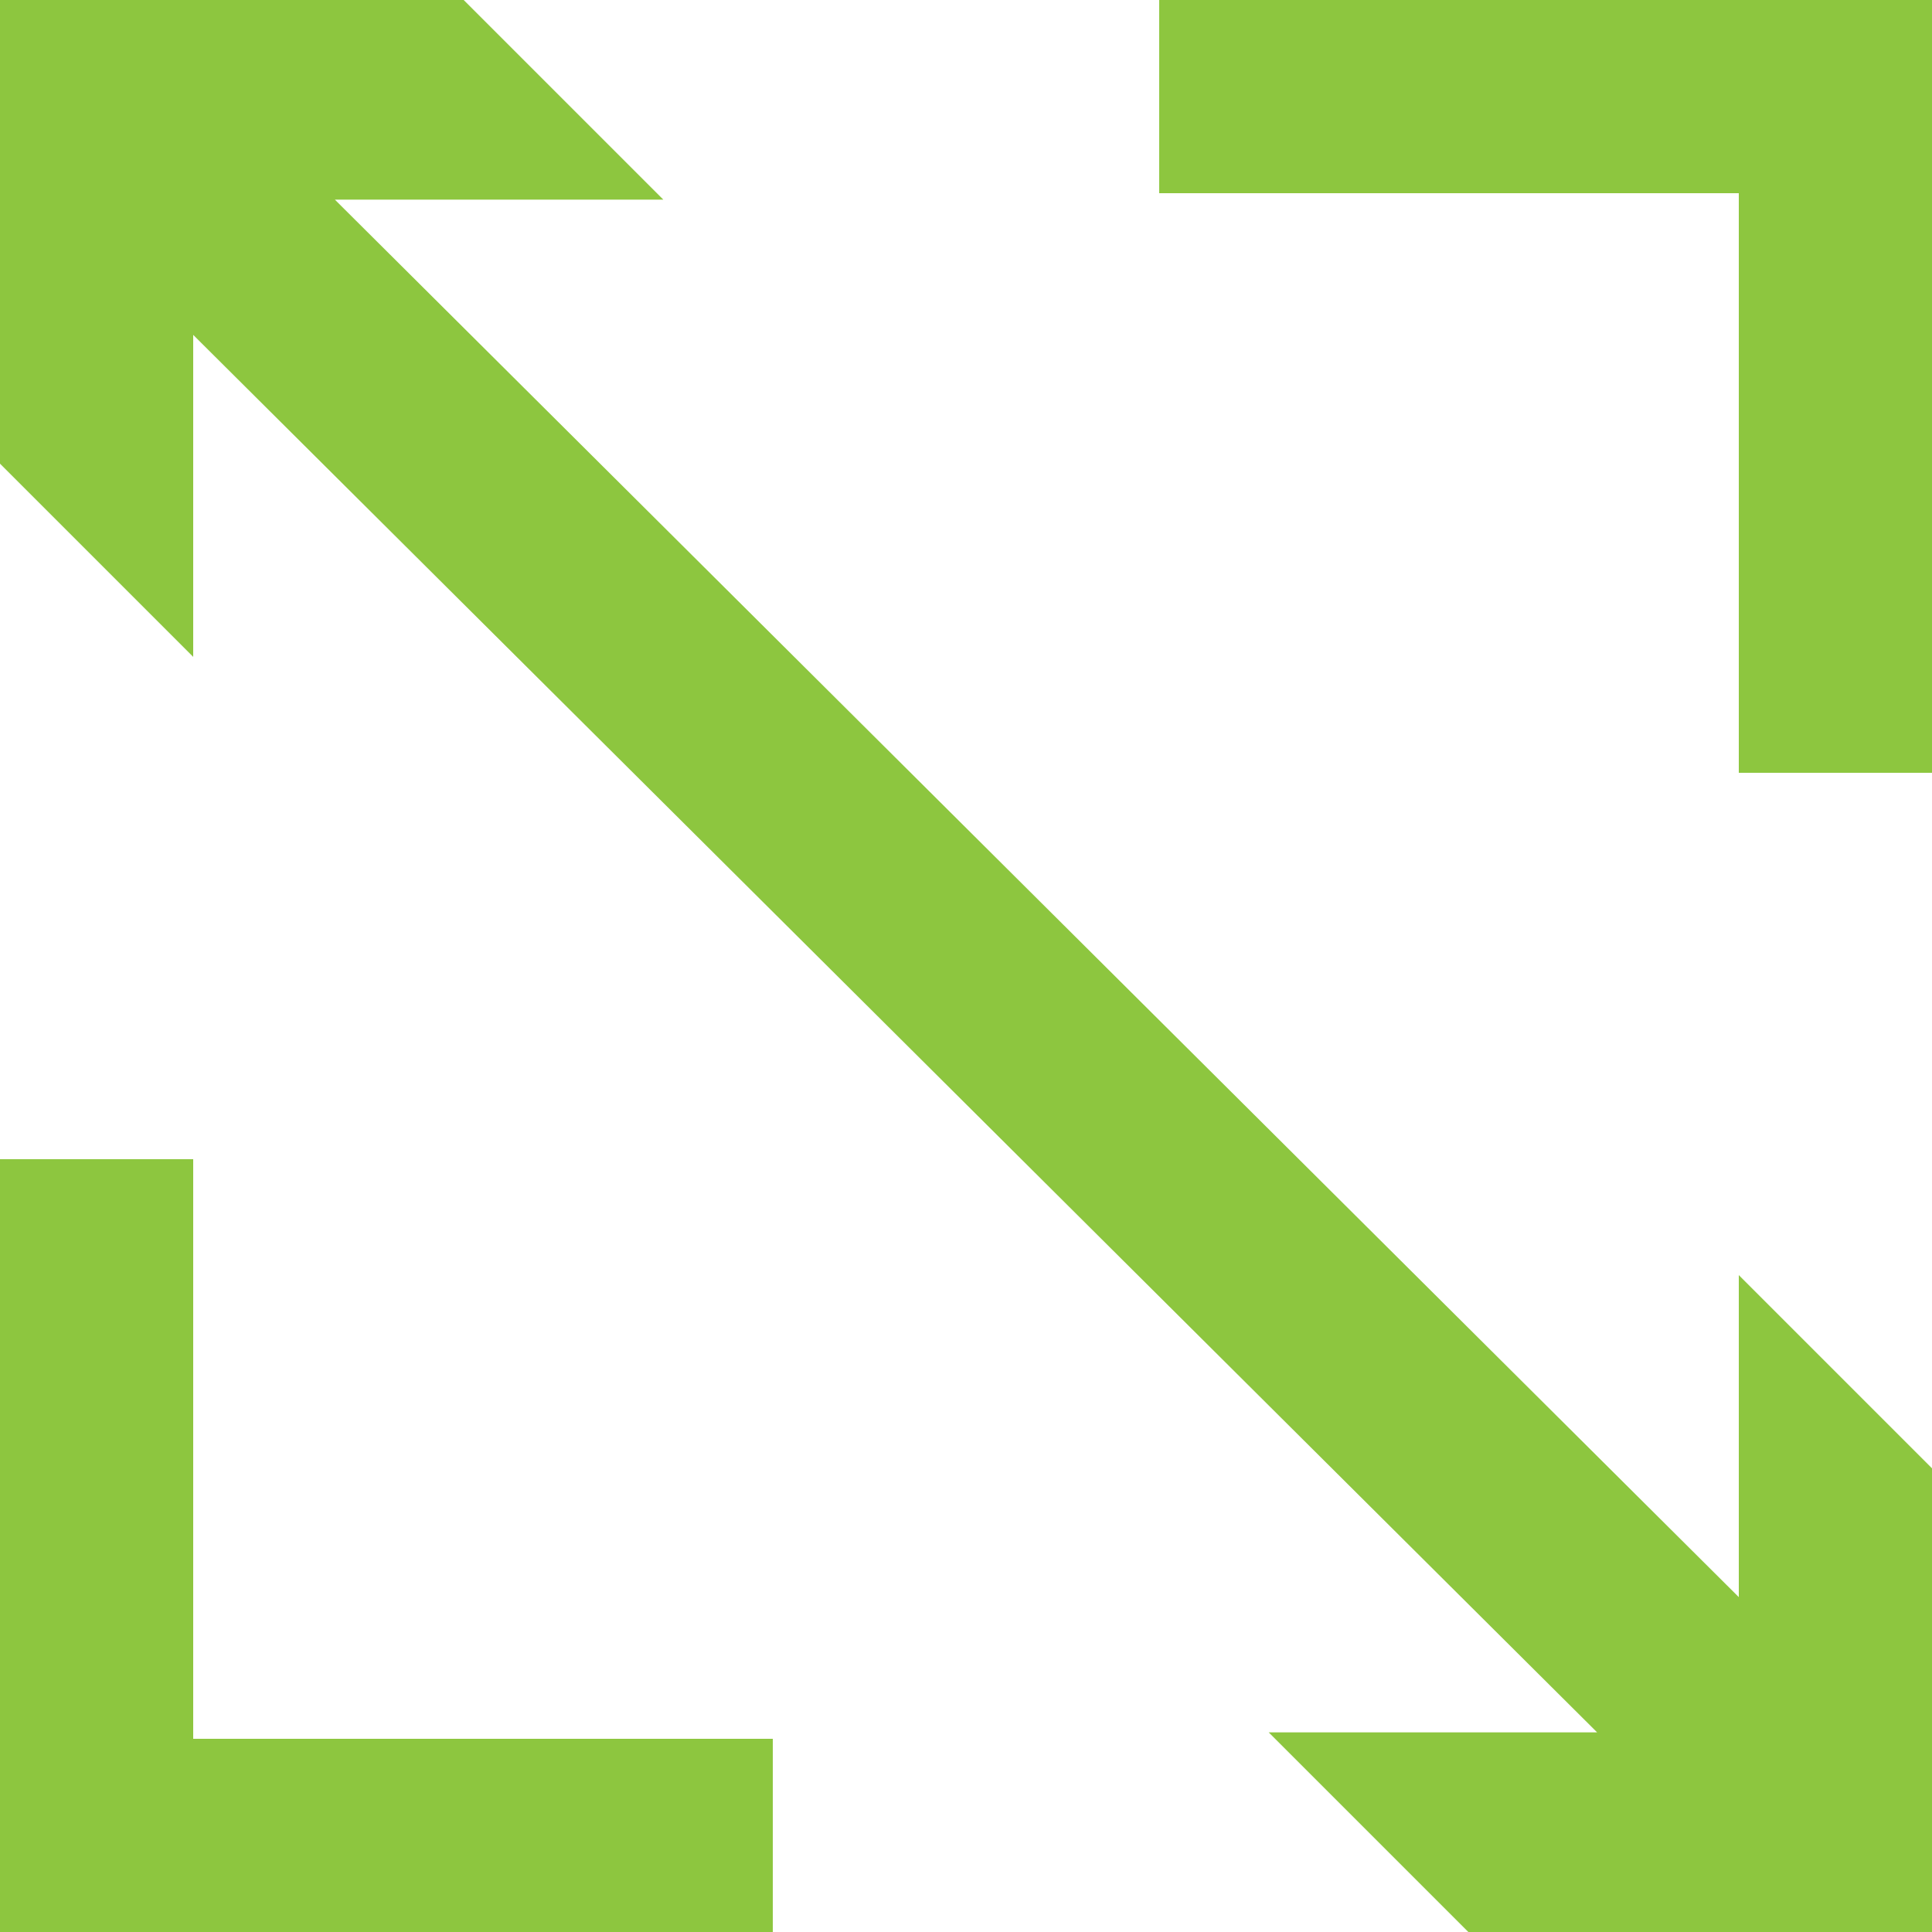 <?xml version="1.0" encoding="utf-8"?>
<!-- Generator: Adobe Illustrator 18.0.0, SVG Export Plug-In . SVG Version: 6.00 Build 0)  -->
<!DOCTYPE svg PUBLIC "-//W3C//DTD SVG 1.1//EN" "http://www.w3.org/Graphics/SVG/1.1/DTD/svg11.dtd">
<svg version="1.1" id="Layer_1" xmlns="http://www.w3.org/2000/svg" xmlns:xlink="http://www.w3.org/1999/xlink" x="0px" y="0px"
	 viewBox="0 0 30 30" enable-background="new 0 0 30 30" xml:space="preserve">
<rect y="18" fill="#8DC63F" width="3" height="12"/>
<rect y="27" fill="#8DC63F" width="12" height="3"/>
<rect x="27" fill="#8DC63F" width="3" height="12"/>
<rect x="18" fill="#8DC63F" width="12" height="3"/>
<polygon fill="#8DC63F" points="27,19.8 27,24.8 5.2,3.1 10.3,3.1 7.2,0 0,0 0,7.2 3,10.2 3,5.2 24.8,26.9 19.7,26.9 22.8,30 30,30 
	30,22.8 "/>
</svg>
